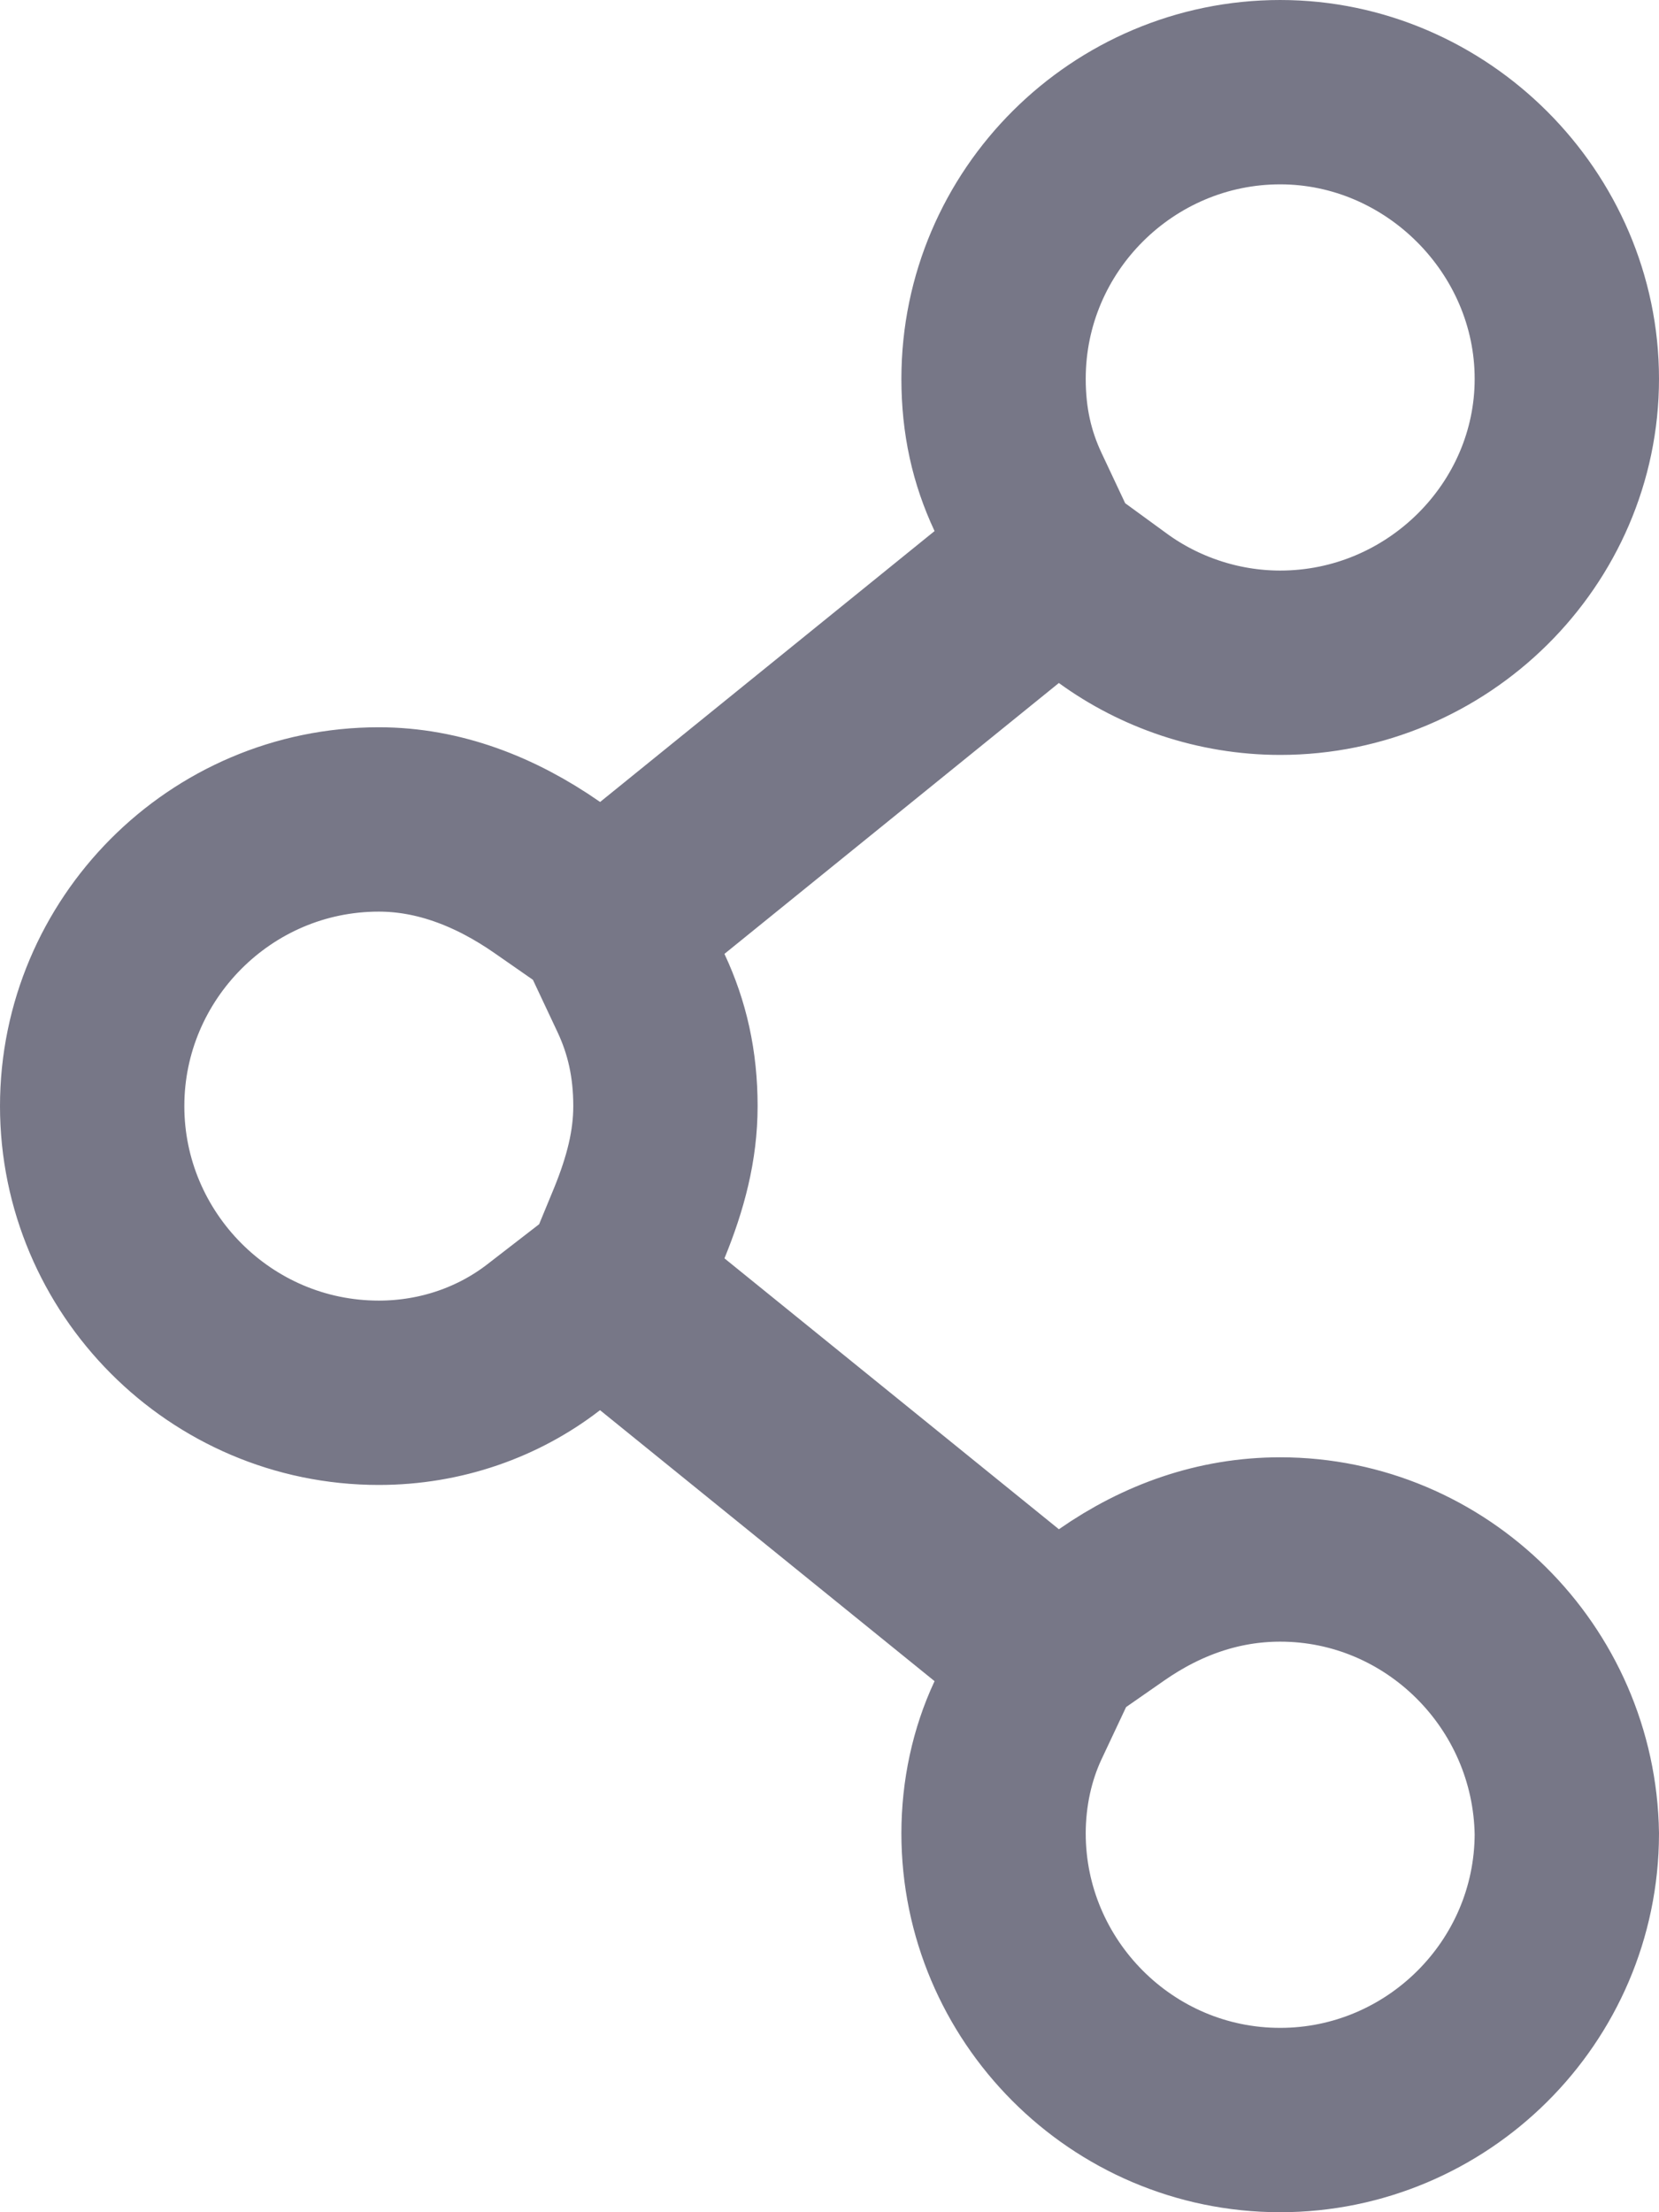 <svg width="9" height="12" viewBox="0 0 9 12" fill="none" xmlns="http://www.w3.org/2000/svg">
  <path
      d="M5.43 8.684L5.722 8.92L6.031 8.705C6.304 8.515 6.611 8.405 6.945 8.405C7.791 8.405 8.487 9.094 8.5 9.948C8.498 10.808 7.795 11.5 6.945 11.5C6.084 11.5 5.39 10.796 5.39 9.945C5.39 9.729 5.436 9.517 5.522 9.333L5.689 8.978L5.385 8.731L3.57 7.261L3.262 7.012L2.949 7.254C2.706 7.442 2.394 7.555 2.055 7.555C1.194 7.555 0.5 6.851 0.5 6C0.5 5.149 1.194 4.445 2.055 4.445C2.378 4.445 2.686 4.563 2.969 4.76L3.278 4.975L3.57 4.739L5.385 3.269L5.689 3.022L5.522 2.667C5.435 2.481 5.39 2.284 5.39 2.055C5.39 1.194 6.094 0.5 6.945 0.5C7.794 0.5 8.5 1.206 8.5 2.055C8.5 2.899 7.799 3.595 6.945 3.595C6.606 3.595 6.288 3.482 6.039 3.301L5.729 3.075L5.43 3.316L3.615 4.786L3.311 5.033L3.478 5.388C3.565 5.574 3.61 5.771 3.61 6C3.61 6.214 3.557 6.417 3.468 6.635L3.326 6.979L3.615 7.214L5.43 8.684Z"
      stroke="#777787" />
</svg>
